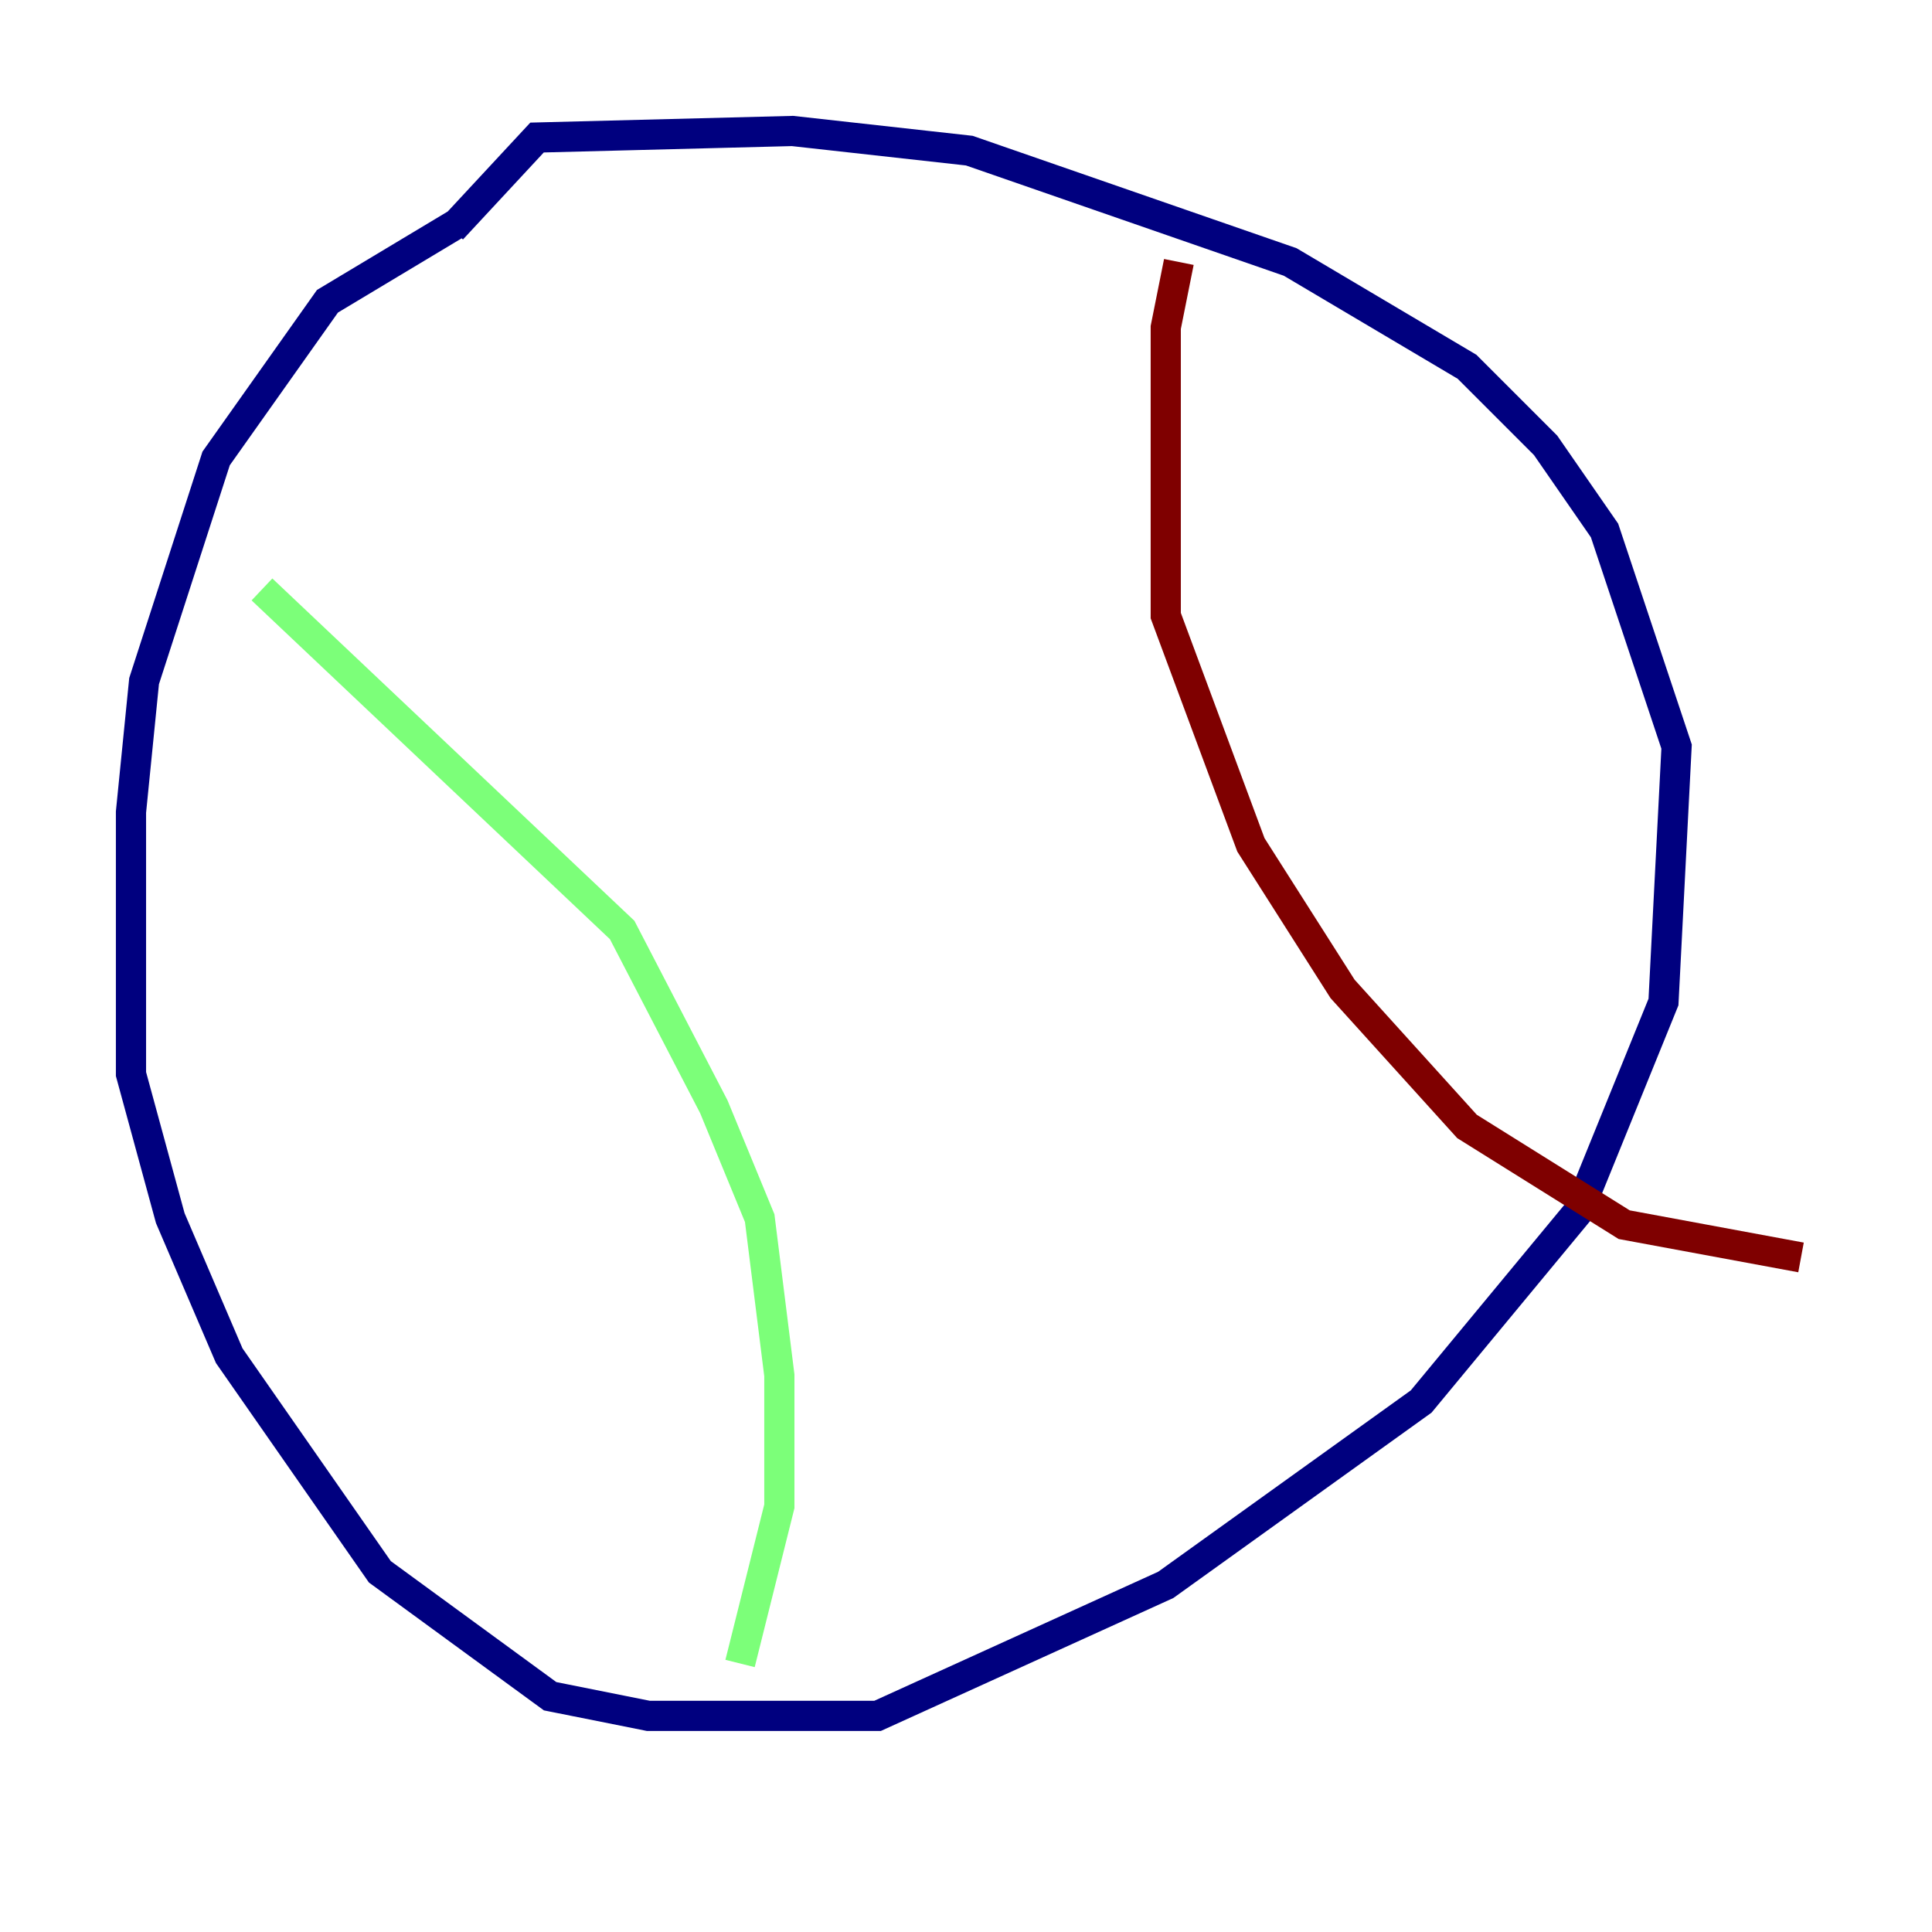 <?xml version="1.0" encoding="utf-8" ?>
<svg baseProfile="tiny" height="128" version="1.2" viewBox="0,0,128,128" width="128" xmlns="http://www.w3.org/2000/svg" xmlns:ev="http://www.w3.org/2001/xml-events" xmlns:xlink="http://www.w3.org/1999/xlink"><defs /><polyline fill="none" points="30.373,14.752 21.695,19.959 14.319,30.373 9.546,45.125 8.678,53.803 8.678,71.159 11.281,80.705 15.186,89.817 25.166,104.136 36.447,112.38 42.956,113.681 58.142,113.681 77.234,105.003 94.156,92.854 104.57,80.271 110.21,66.386 111.078,49.464 106.305,35.146 102.4,29.505 97.193,24.298 85.478,17.356 64.217,9.98 52.502,8.678 35.58,9.112 29.939,15.186" stroke="#00007f" stroke-width="2" /><polyline fill="none" points="17.356,39.051 41.22,61.614 47.295,73.329 50.332,80.705 51.634,91.119 51.634,99.797 49.031,110.21" stroke="#7cff79" stroke-width="2" /><polyline fill="none" points="78.102,17.356 77.234,21.695 77.234,40.786 82.875,55.973 88.949,65.519 97.193,74.63 107.607,81.139 119.322,83.308" stroke="#7f0000" stroke-width="2" /></svg>